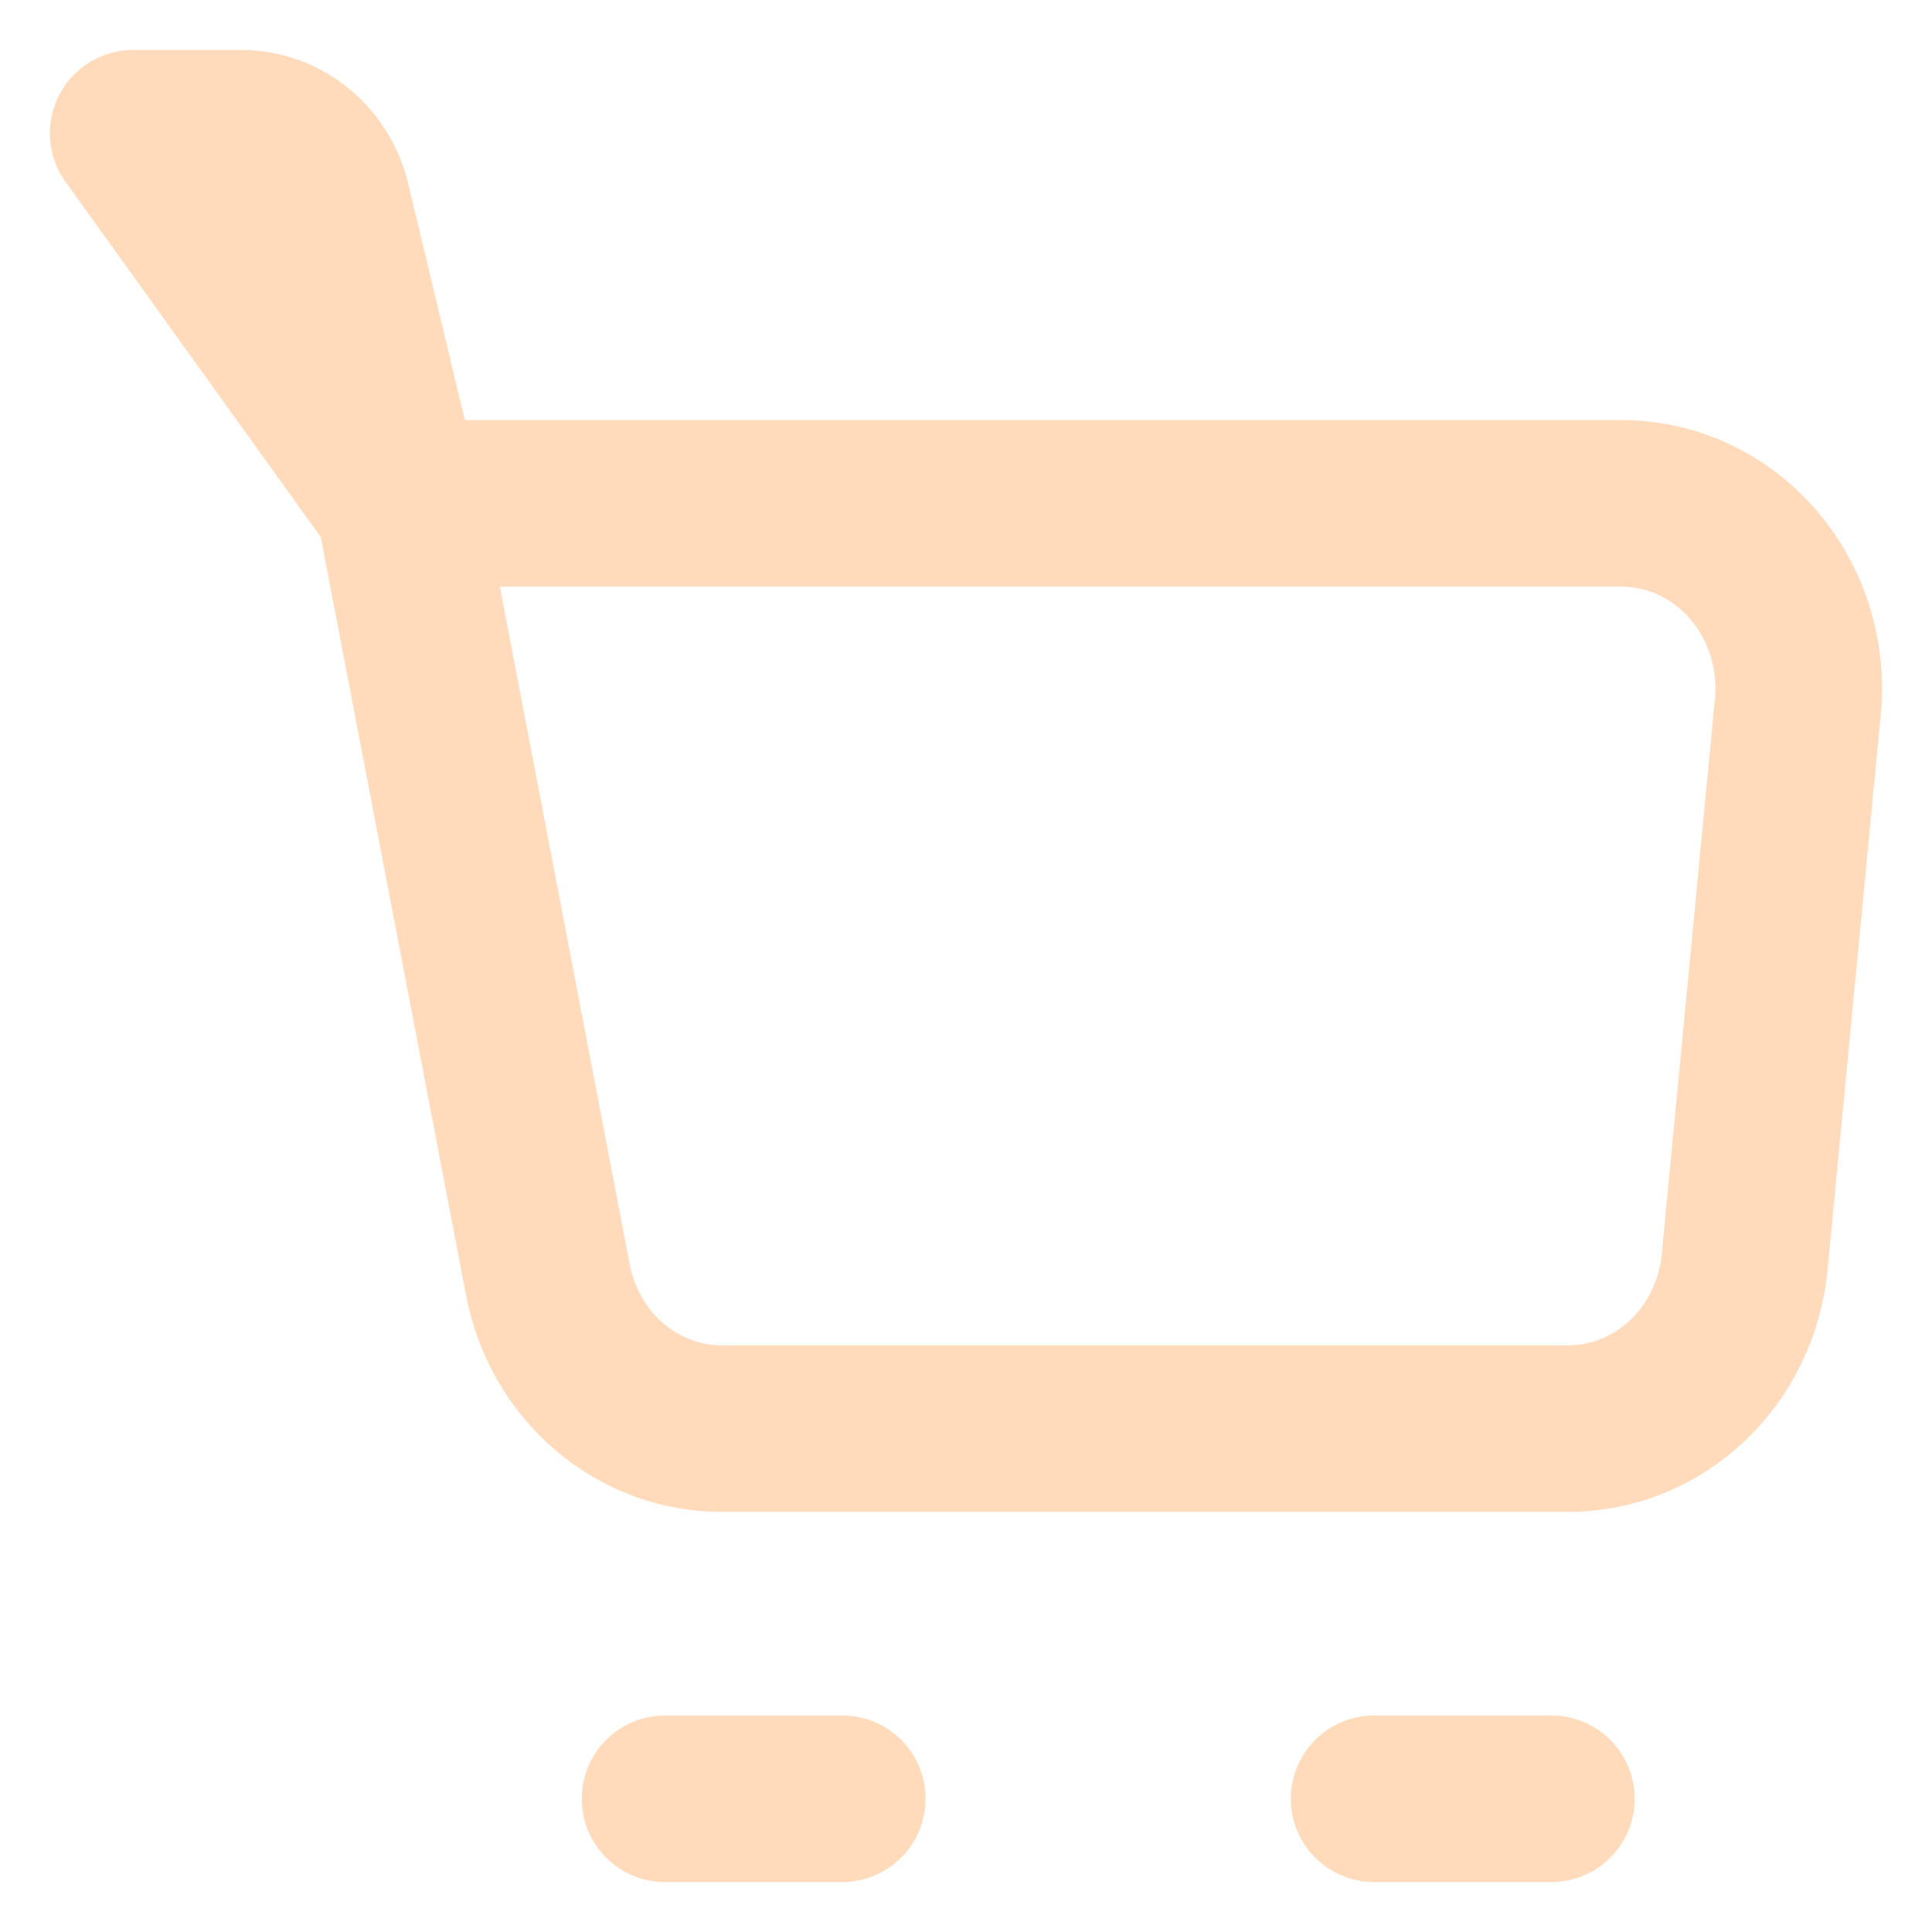 <svg width="29" height="29" viewBox="0 0 29 29" fill="none" xmlns="http://www.w3.org/2000/svg">
<path d="M5.991 7.556H24.339C24.711 7.556 25.078 7.637 25.418 7.794C25.758 7.952 26.062 8.182 26.312 8.469C26.561 8.757 26.75 9.096 26.866 9.465C26.983 9.834 27.023 10.224 26.986 10.61L26.188 18.943C26.122 19.628 25.815 20.264 25.326 20.726C24.837 21.188 24.2 21.444 23.541 21.444H10.834C10.219 21.445 9.622 21.222 9.146 20.815C8.67 20.408 8.344 19.841 8.224 19.211L5.991 7.556Z" stroke="#FFDABB" stroke-width="2.5" stroke-linejoin="round"/>
<path d="M20.626 27H23.287M5.991 7.556L4.913 3.051C4.841 2.751 4.675 2.484 4.441 2.294C4.207 2.103 3.919 2 3.622 2H1.999L5.991 7.556ZM9.982 27H12.643H9.982Z" stroke="#FFDABB" stroke-width="2.5" stroke-linecap="round" stroke-linejoin="round"/>
</svg>
